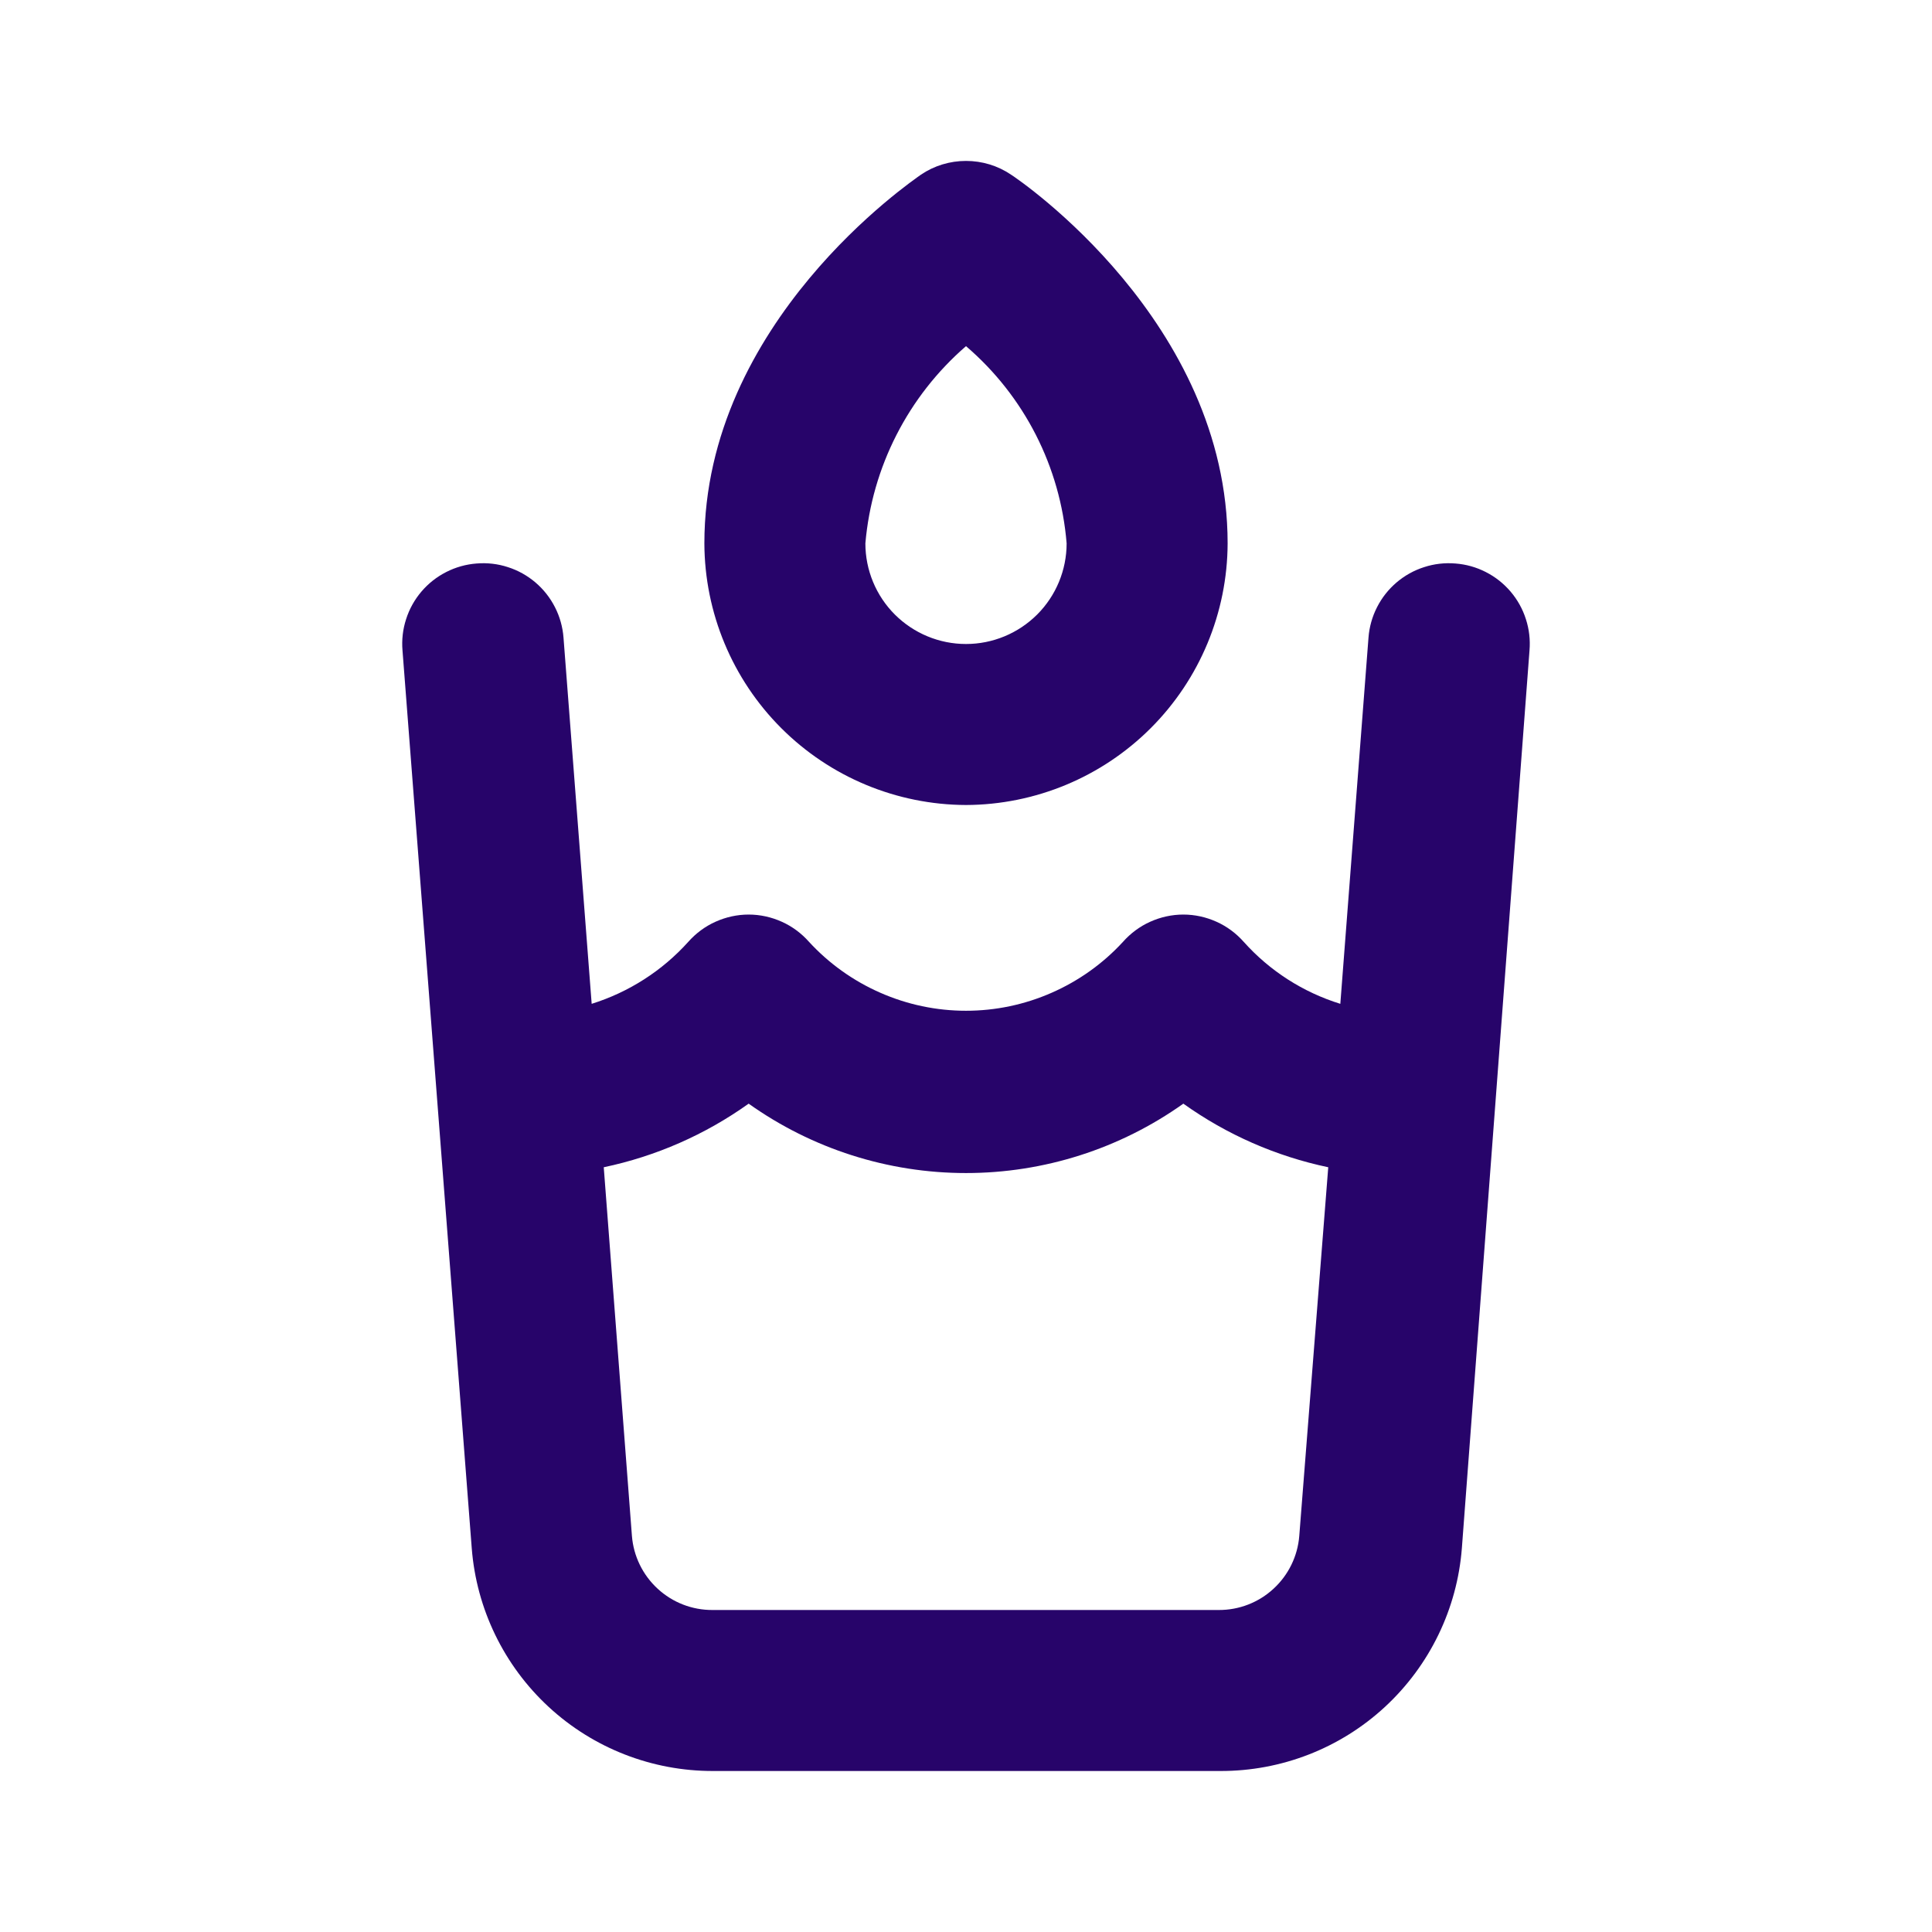 <svg width="24" height="24" viewBox="0 0 24 24" fill="none" xmlns="http://www.w3.org/2000/svg">
<path d="M18.08 7C17.949 6.989 17.816 7.004 17.691 7.045C17.565 7.085 17.449 7.15 17.349 7.235C17.248 7.321 17.166 7.425 17.106 7.543C17.046 7.66 17.01 7.789 17 7.92L16.65 12.47C16.188 12.327 15.773 12.061 15.45 11.7C15.356 11.594 15.241 11.508 15.111 11.45C14.982 11.392 14.842 11.361 14.7 11.361C14.558 11.361 14.418 11.392 14.289 11.45C14.159 11.508 14.044 11.594 13.95 11.7C13.702 11.97 13.4 12.185 13.065 12.332C12.729 12.48 12.367 12.556 12 12.556C11.633 12.556 11.271 12.48 10.935 12.332C10.6 12.185 10.298 11.97 10.05 11.7C9.956 11.594 9.841 11.508 9.711 11.45C9.582 11.392 9.442 11.361 9.3 11.361C9.158 11.361 9.018 11.392 8.889 11.45C8.759 11.508 8.644 11.594 8.55 11.7C8.226 12.06 7.812 12.325 7.35 12.47L7 7.92C6.99 7.789 6.954 7.66 6.894 7.543C6.834 7.425 6.752 7.321 6.651 7.235C6.551 7.15 6.435 7.085 6.309 7.045C6.184 7.004 6.051 6.989 5.92 7C5.789 7.01 5.66 7.046 5.543 7.106C5.425 7.166 5.321 7.248 5.235 7.349C5.15 7.449 5.085 7.565 5.045 7.691C5.004 7.816 4.989 7.949 5 8.08L5.86 19.23C5.918 19.985 6.26 20.69 6.816 21.204C7.372 21.718 8.103 22.002 8.86 22H15.16C15.917 22.002 16.648 21.718 17.204 21.204C17.76 20.69 18.102 19.985 18.16 19.23L19 8.08C19.011 7.949 18.996 7.816 18.955 7.691C18.915 7.565 18.85 7.449 18.765 7.349C18.679 7.248 18.575 7.166 18.457 7.106C18.34 7.046 18.212 7.01 18.08 7ZM16.14 19.08C16.12 19.331 16.006 19.565 15.82 19.736C15.635 19.907 15.392 20.001 15.14 20H8.85C8.598 20.001 8.355 19.907 8.17 19.736C7.984 19.565 7.87 19.331 7.85 19.08L7.5 14.5C8.148 14.364 8.761 14.095 9.3 13.71C10.089 14.271 11.032 14.572 12 14.572C12.968 14.572 13.911 14.271 14.7 13.71C15.239 14.095 15.852 14.364 16.5 14.5L16.14 19.08ZM12 10C12.861 9.997 13.686 9.654 14.295 9.045C14.904 8.436 15.247 7.611 15.25 6.75C15.25 4 12.67 2.24 12.56 2.17C12.395 2.058 12.2 1.999 12 1.999C11.8 1.999 11.605 2.058 11.44 2.17C11.33 2.25 8.75 4 8.75 6.75C8.753 7.611 9.096 8.436 9.705 9.045C10.314 9.654 11.139 9.997 12 10ZM12 4.3C12.724 4.92 13.173 5.8 13.25 6.75C13.25 7.082 13.118 7.4 12.884 7.634C12.649 7.868 12.332 8 12 8C11.668 8 11.351 7.868 11.116 7.634C10.882 7.4 10.75 7.082 10.75 6.75C10.832 5.802 11.281 4.923 12 4.3Z" fill="#27046A"/>
</svg>
